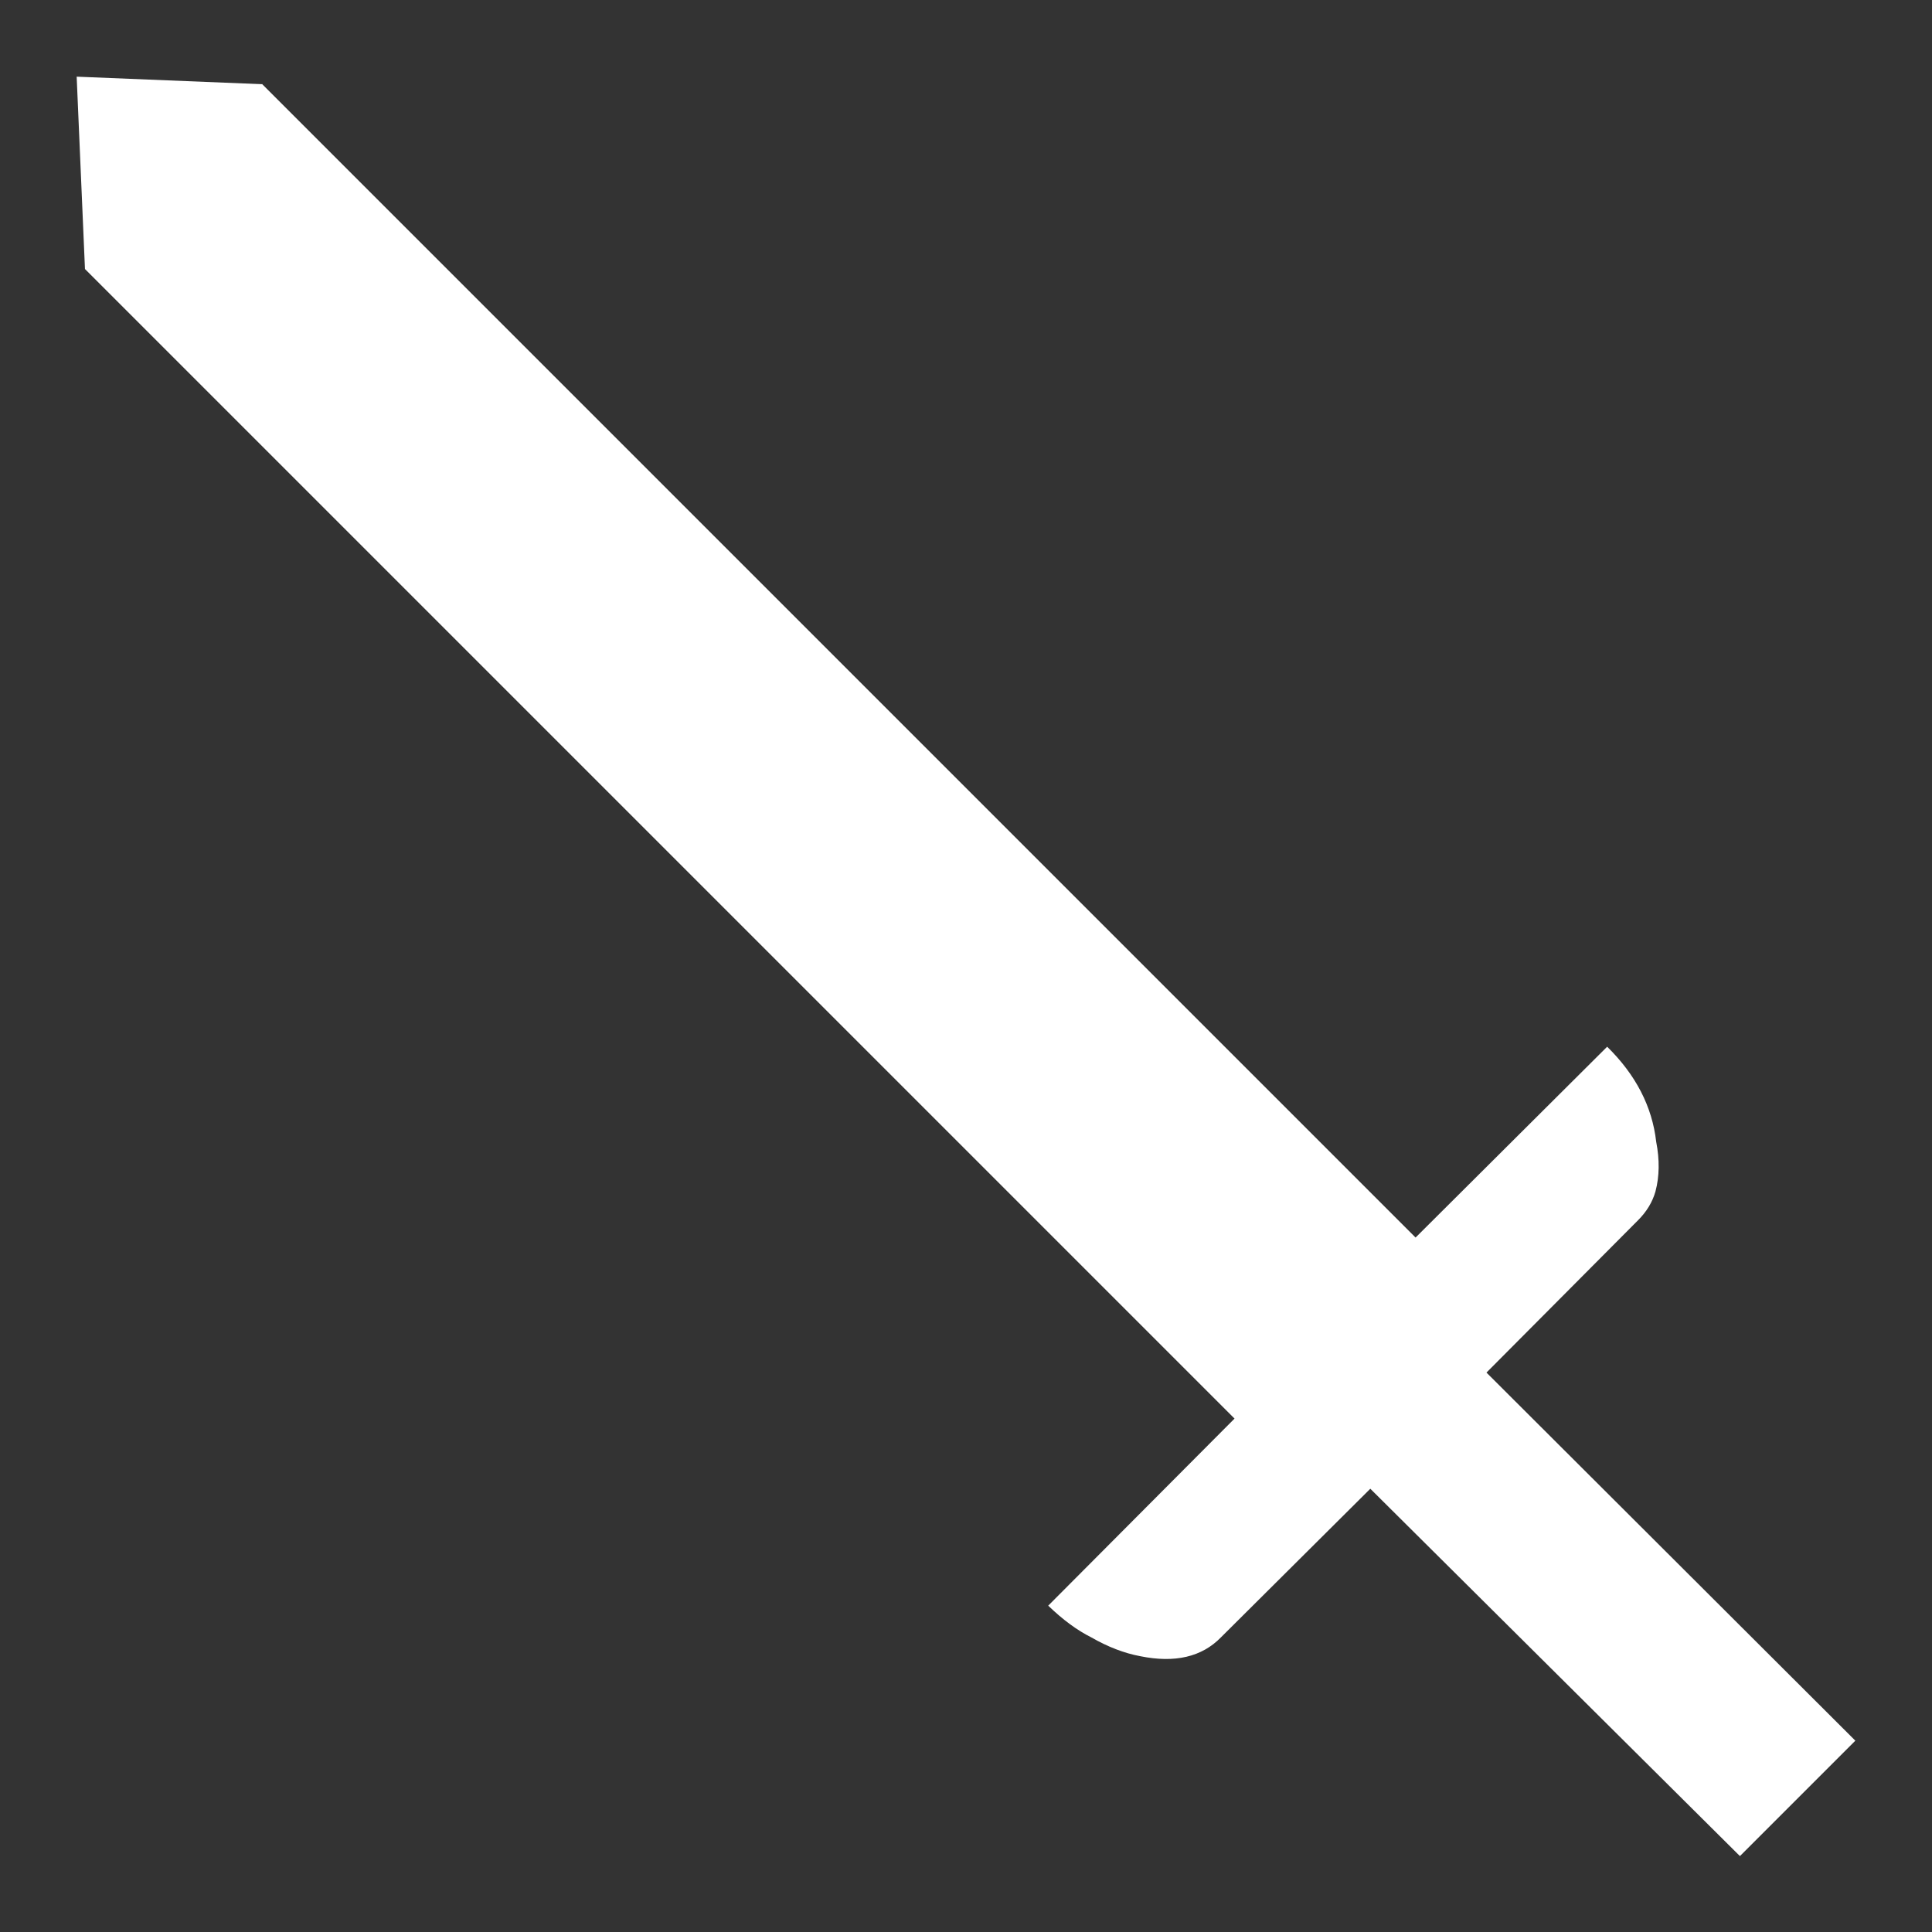 <?xml version="1.0" encoding="UTF-8" standalone="no"?>
<svg
   height="512"
   width="512"
   version="1.1"
   id="svg33"
   sodipodi:docname="sword_one_handed.svg"
   inkscape:version="1.2.1 (9c6d41e410, 2022-07-14)"
   inkscape:export-filename="one_handed_sword.png"
   inkscape:export-xdpi="96"
   inkscape:export-ydpi="96"
   xmlns:inkscape="http://www.inkscape.org/namespaces/inkscape"
   xmlns:sodipodi="http://sodipodi.sourceforge.net/DTD/sodipodi-0.dtd"
   xmlns:xlink="http://www.w3.org/1999/xlink"
   xmlns="http://www.w3.org/2000/svg"
   xmlns:svg="http://www.w3.org/2000/svg">
  <rect width="100%" height="100%" fill="#333333" stroke="none"/>
  <sodipodi:namedview
     id="namedview35"
     pagecolor="#ffffff"
     bordercolor="#000000"
     borderopacity="0.25"
     inkscape:showpageshadow="2"
     inkscape:pageopacity="0.0"
     inkscape:pagecheckerboard="true"
     inkscape:deskcolor="#d1d1d1"
     showgrid="false"
     inkscape:zoom="1.0029297"
     inkscape:cx="326.04479"
     inkscape:cy="356.45569"
     inkscape:window-width="2560"
     inkscape:window-height="1351"
     inkscape:window-x="2391"
     inkscape:window-y="-9"
     inkscape:window-maximized="1"
     inkscape:current-layer="svg33" />
  <defs
     id="defs31">
    <g
       id="shape0">
      <path
         d="M 100,100 H 0 V 0 h 100 v 100"
         fill="#00cc66"
         fill-opacity="0"
         fill-rule="evenodd"
         stroke="none"
         id="path8" />
      <path
         d="M 84.3,84.3 V 15.7 H 15.7 v 68.6 h 68.6 m 7.95,7.95 H 7.75 V 7.75 h 84.5 v 84.5"
         fill="#666666"
         fill-opacity="0"
         fill-rule="evenodd"
         stroke="none"
         id="path10" />
      <path
         d="M 84.3,84.3 H 15.7 V 15.7 H 84.3 V 84.3 M 76.4,76.4 V 23.55 H 23.55 V 76.4 H 76.4"
         fill="#999999"
         fill-opacity="0"
         fill-rule="evenodd"
         stroke="none"
         id="path12" />
      <path
         d="M 92.25,92.25 V 7.75 H 7.75 v 84.5 h 84.5 m 3.8,3.8 H 3.95 V 3.95 h 92.1 v 92.1"
         fill="#333333"
         fill-opacity="0"
         fill-rule="evenodd"
         stroke="none"
         id="path14" />
      <path
         d="M 68.85,68.85 V 31.1 H 31.1 V 68.85 H 68.85 M 76.4,76.4 H 23.55 V 23.55 H 76.4 V 76.4"
         fill="#cccccc"
         fill-opacity="0"
         fill-rule="evenodd"
         stroke="none"
         id="path16" />
      <path
         d="M 68.85,68.85 H 31.1 V 31.1 h 37.75 v 37.75"
         fill="#ffffff"
         fill-opacity="0"
         fill-rule="evenodd"
         stroke="none"
         id="path18" />
      <path
         d="M 96.05,96.05 V 3.95 H 3.95 v 92.1 h 92.1 M 100,100 H 0 V 0 h 100 v 100"
         fill="#000000"
         fill-opacity="0"
         fill-rule="evenodd"
         stroke="none"
         id="path20" />
      <path
         d="M 0,50 H 50 L 0,0 M 50,50 V 0 m 0,100 V 50 L 0,100 M 100,50 H 50 l 50,50 M 50,50 100,0"
         fill="none"
         stroke="#000000"
         stroke-linecap="round"
         stroke-linejoin="round"
         stroke-opacity="0"
         stroke-width="0.05"
         id="path22" />
    </g>
    <g
       id="sprite0"
       transform="translate(38.95,-5.05)">
      <use
         height="117.95"
         transform="translate(-38.95,5.05)"
         width="117.9"
         xlink:href="#shape1"
         id="use25" />
    </g>
    <g
       id="shape1"
       transform="translate(38.95,-5.05)">
      <path
         d="m 65.75,75.65 q 0.35,1.8 -0.05,3.3 -0.3,1.05 -1.15,1.9 L 54.5,90.95 78.95,115.35 71.3,123 46.8,98.65 36.9,108.5 q -1.9,1.95 -5.35,1.25 -1.6,-0.3 -3.25,-1.25 -1.4,-0.7 -2.85,-2.1 L 37.8,94 -38.4,17.8 -38.95,5.05 -26.65,5.55 49.8,82 62.5,69.35 q 2.85,2.8 3.25,6.3"
         fill="#ffffff"
         fill-rule="evenodd"
         stroke="none"
         id="path28" />
    </g>
  </defs>
  <g
     inkscape:groupmode="layer"
     id="layer1"
     inkscape:label="Layer 1">
    <path
       d="m 65.75,75.65 q 0.35,1.8 -0.05,3.3 -0.3,1.05 -1.15,1.9 L 54.5,90.95 78.95,115.35 71.3,123 46.8,98.65 36.9,108.5 q -1.9,1.95 -5.35,1.25 -1.6,-0.3 -3.25,-1.25 -1.4,-0.7 -2.85,-2.1 L 37.8,94 -38.4,17.8 -38.95,5.05 -26.65,5.55 49.8,82 62.5,69.35 q 2.85,2.8 3.25,6.3"
       fill="#ffffff"
       fill-rule="evenodd"
       stroke="none"
       id="path149"
       transform="matrix(3.998,0,0,3.998,176.04,0.128)" />
  </g>
</svg>
